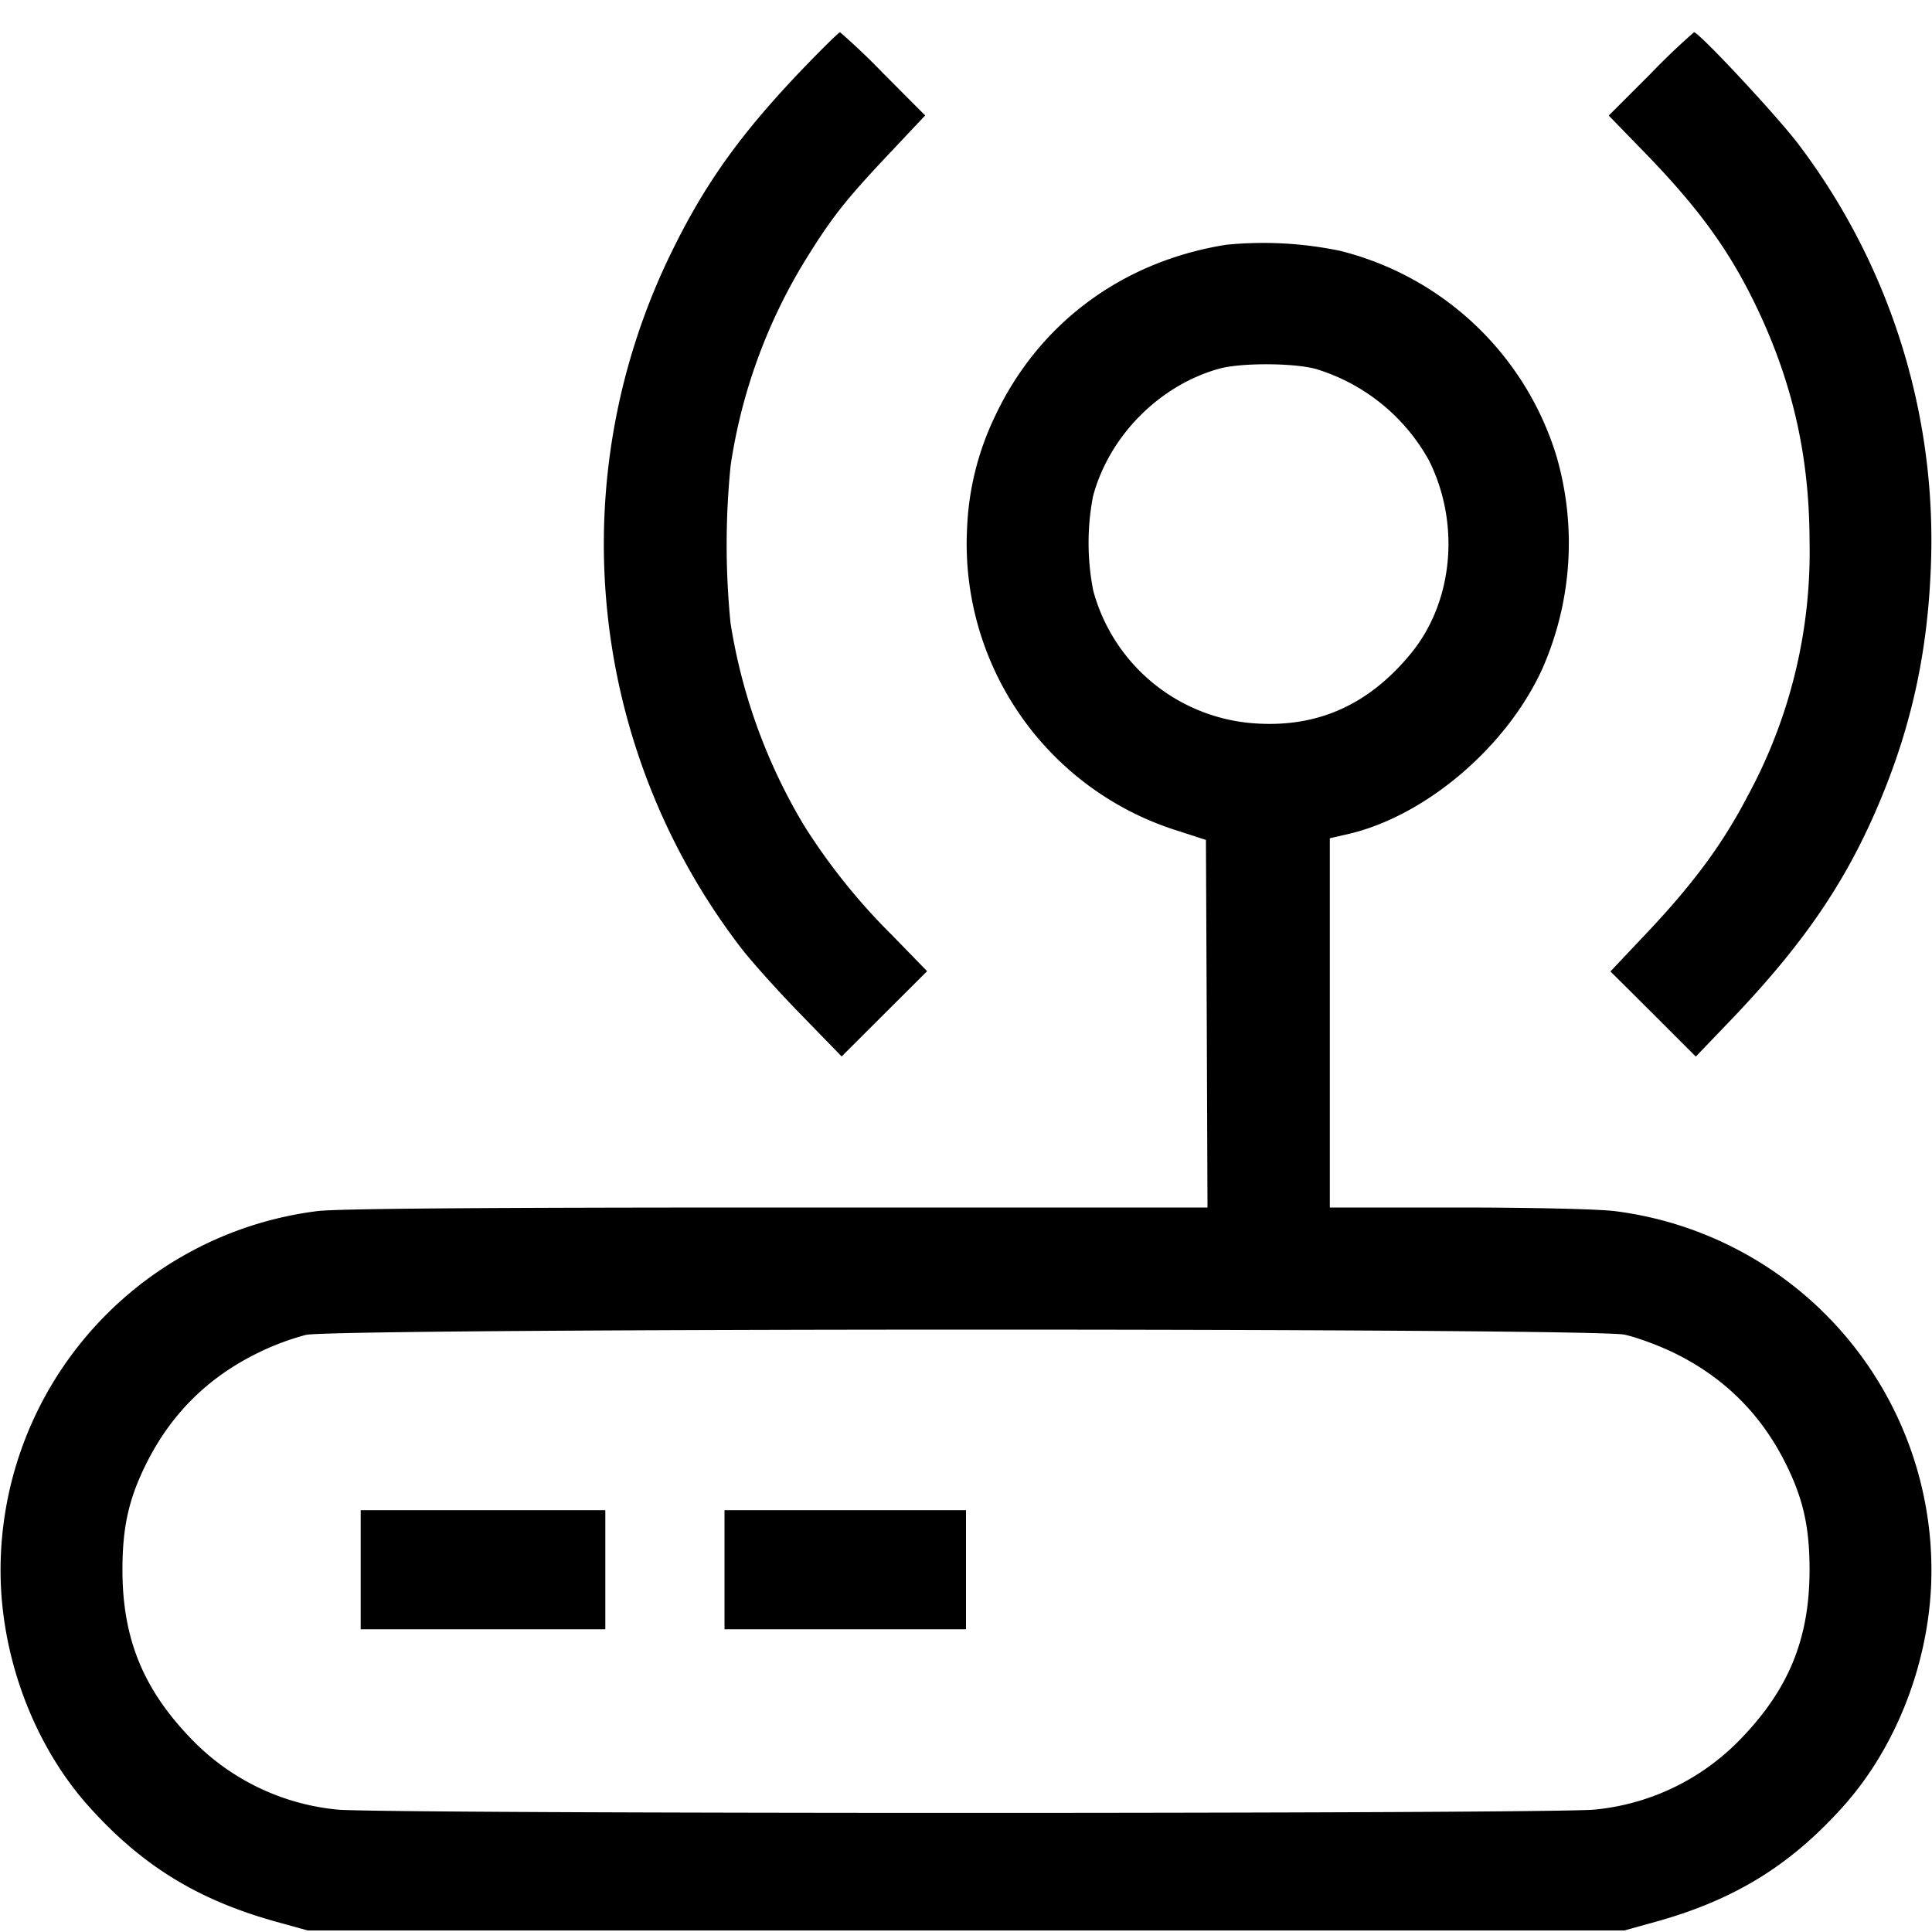 <svg xmlns="http://www.w3.org/2000/svg" width="16" height="16" fill="none"><path d="M6.651.567c-.517.54-.813.953-1.092 1.526a5.492 5.492 0 0 0 .57 5.747c.083.11.306.359.496.554l.345.355.354-.353.354-.353-.3-.308a5.12 5.12 0 0 1-.717-.895 4.663 4.663 0 0 1-.611-1.68 6.561 6.561 0 0 1 .001-1.307 4.522 4.522 0 0 1 .623-1.706c.213-.344.328-.49.678-.862l.31-.329-.344-.345a5.547 5.547 0 0 0-.361-.344c-.01 0-.147.135-.306.3m7.017.045-.345.345.306.315c.46.475.715.833.945 1.328.281.608.411 1.202.412 1.887a4.231 4.231 0 0 1-.512 2.104c-.205.394-.447.723-.832 1.131l-.305.323.354.352.353.353.284-.296c.638-.666.998-1.205 1.283-1.923.237-.597.356-1.18.38-1.851a5.43 5.43 0 0 0-1.089-3.475c-.166-.224-.831-.938-.873-.938a5.71 5.71 0 0 0-.361.345m-3.513 1.415c-.862.137-1.555.652-1.916 1.423a2.349 2.349 0 0 0-.23.923 2.49 2.49 0 0 0 1.747 2.508l.231.075.007 1.522L10 10H6.434c-2.437 0-3.643.009-3.807.03a2.997 2.997 0 0 0-2.619 3.114c.033.667.3 1.337.723 1.811.44.493.906.78 1.56.961l.256.071h10.906l.256-.071c.654-.181 1.12-.468 1.56-.961.423-.474.69-1.144.723-1.811a2.997 2.997 0 0 0-2.619-3.114c-.138-.017-.69-.03-1.3-.03h-1.06V6.942l.14-.032c.646-.145 1.325-.721 1.621-1.374a2.58 2.58 0 0 0 .117-1.755 2.509 2.509 0 0 0-1.794-1.704 3.125 3.125 0 0 0-.942-.05m.737 1.027a1.6 1.6 0 0 1 .942.759c.26.52.202 1.165-.144 1.592-.345.424-.763.617-1.277.587a1.491 1.491 0 0 1-1.359-1.1 2.037 2.037 0 0 1-.002-.782c.133-.499.55-.92 1.046-1.057.18-.049.604-.048.794.001m2.561 7.999c.103.022.295.093.427.159.405.202.706.503.908.908.145.29.198.526.198.88 0 .573-.174.995-.579 1.41a1.934 1.934 0 0 1-1.198.576c-.323.037-10.095.037-10.418 0a1.934 1.934 0 0 1-1.198-.576c-.405-.415-.579-.837-.579-1.41 0-.354.053-.59.198-.88.202-.405.503-.706.908-.908a2.17 2.17 0 0 1 .413-.157c.266-.057 10.648-.059 10.92-.002M2.987 13v.493h2.026v-.986H2.987V13M6 13v.493h2v-.986H6V13" fill-rule="evenodd" fill="#000"/></svg>